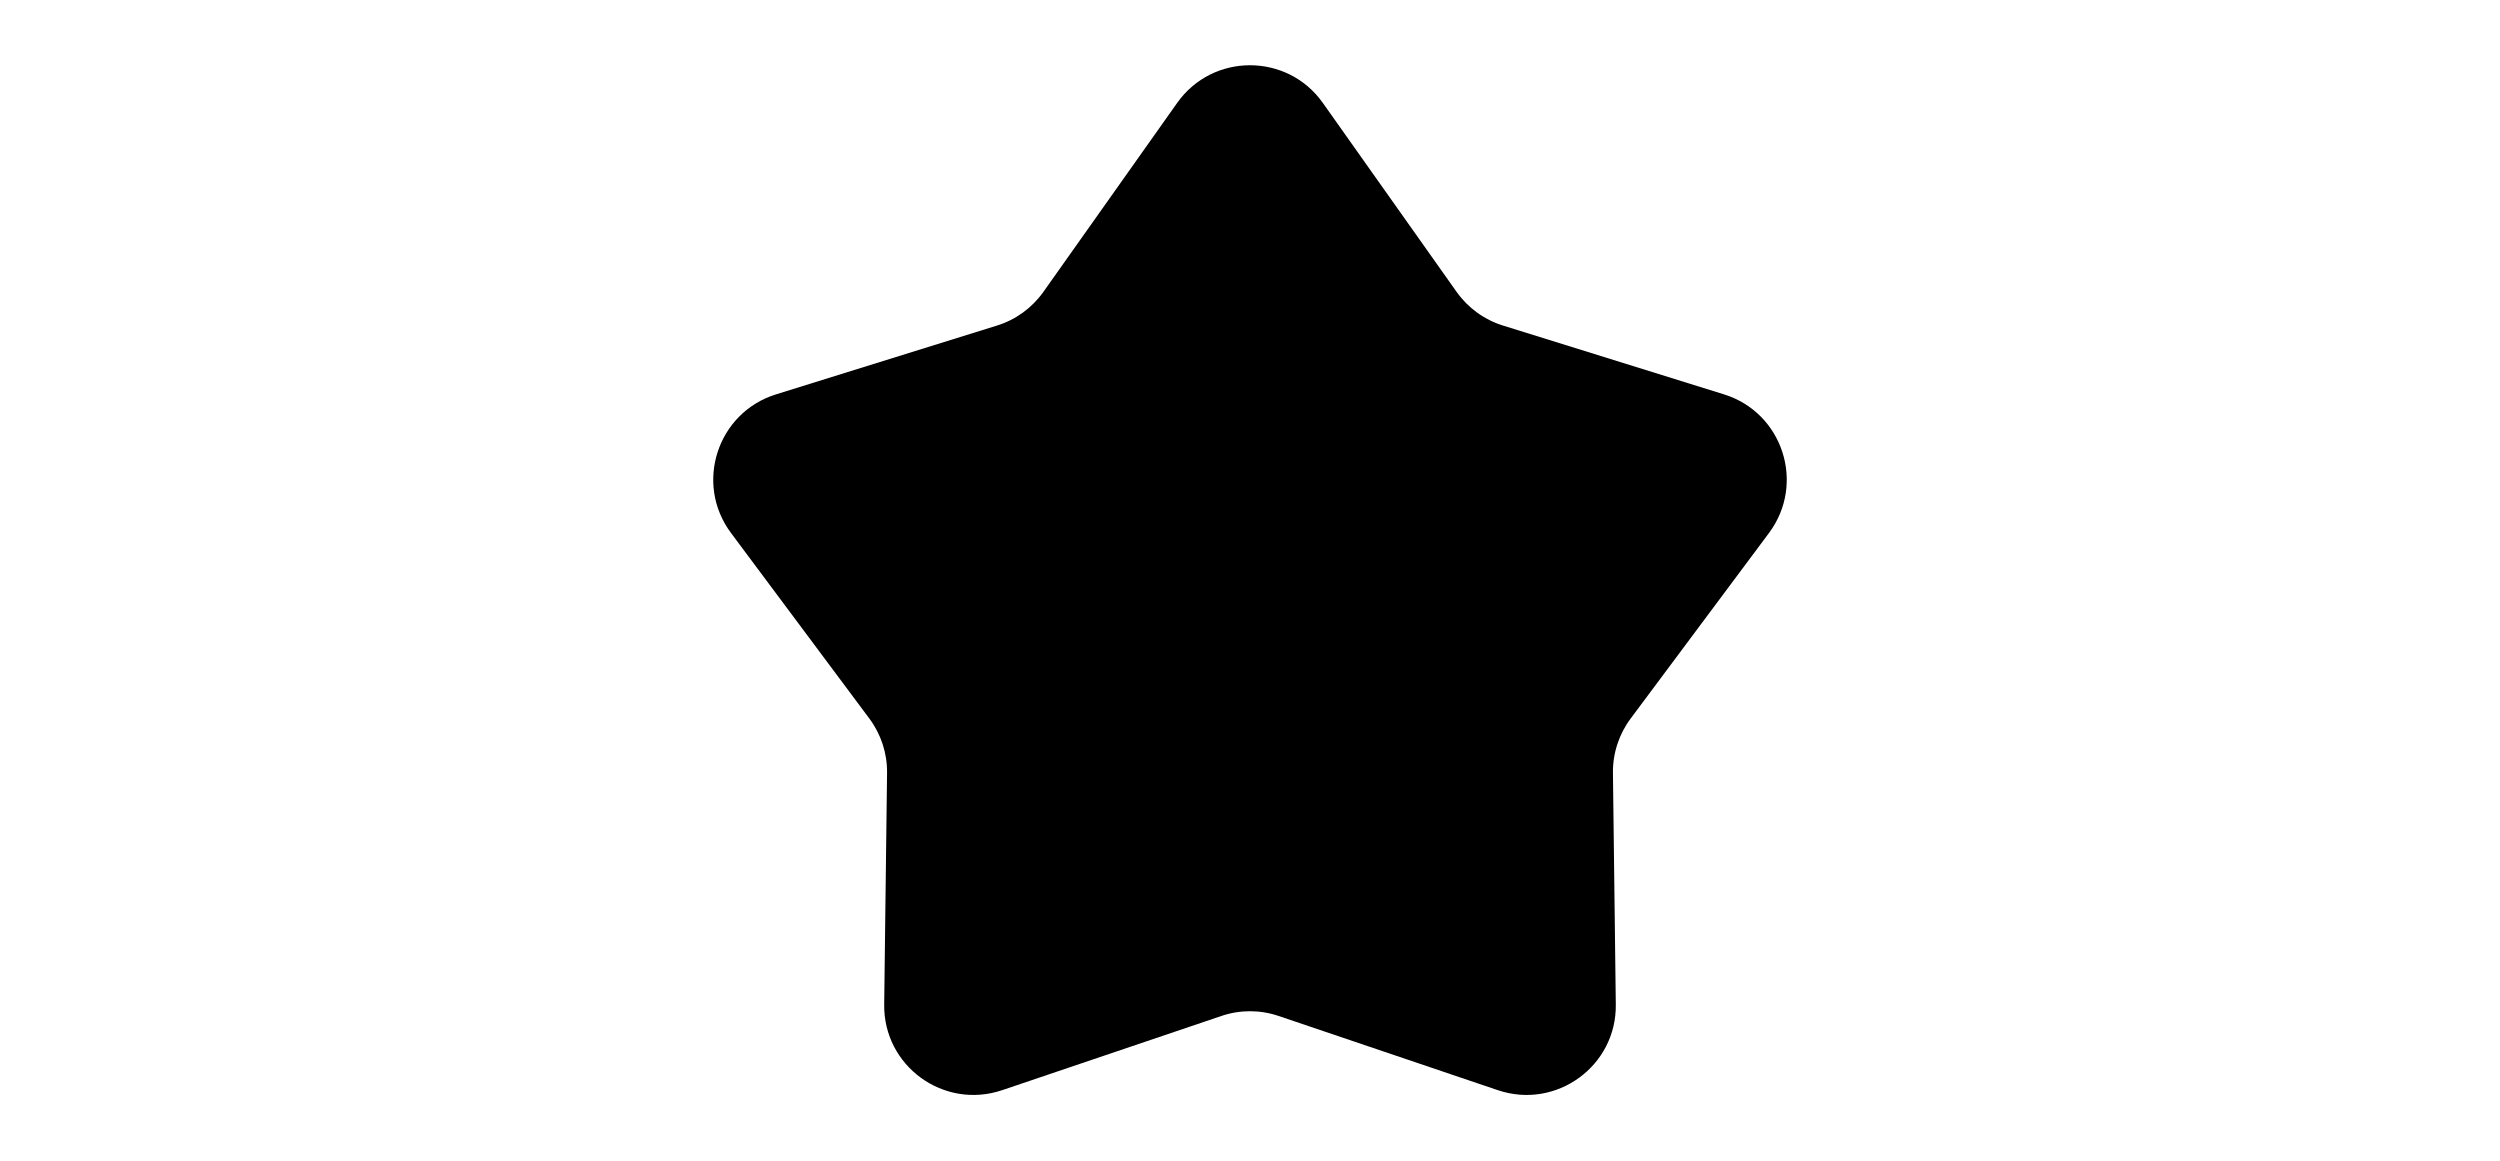 <svg width="28" height="13" viewBox="0 0 14 13" fill="none" xmlns="http://www.w3.org/2000/svg">
<path d="M6.184 1.153C6.582 0.59 7.418 0.59 7.816 1.153L9.314 3.269C9.441 3.448 9.623 3.581 9.833 3.646L12.309 4.417C12.967 4.622 13.225 5.416 12.813 5.969L11.263 8.048C11.132 8.224 11.062 8.438 11.065 8.658L11.097 11.251C11.106 11.94 10.43 12.431 9.776 12.21L7.321 11.379C7.113 11.308 6.887 11.308 6.679 11.379L4.224 12.21C3.57 12.431 2.894 11.94 2.903 11.251L2.935 8.658C2.938 8.438 2.868 8.224 2.737 8.048L1.187 5.969C0.775 5.416 1.033 4.622 1.691 4.417L4.167 3.646C4.377 3.581 4.559 3.448 4.686 3.269L6.184 1.153Z" fill="black"/>
</svg>
